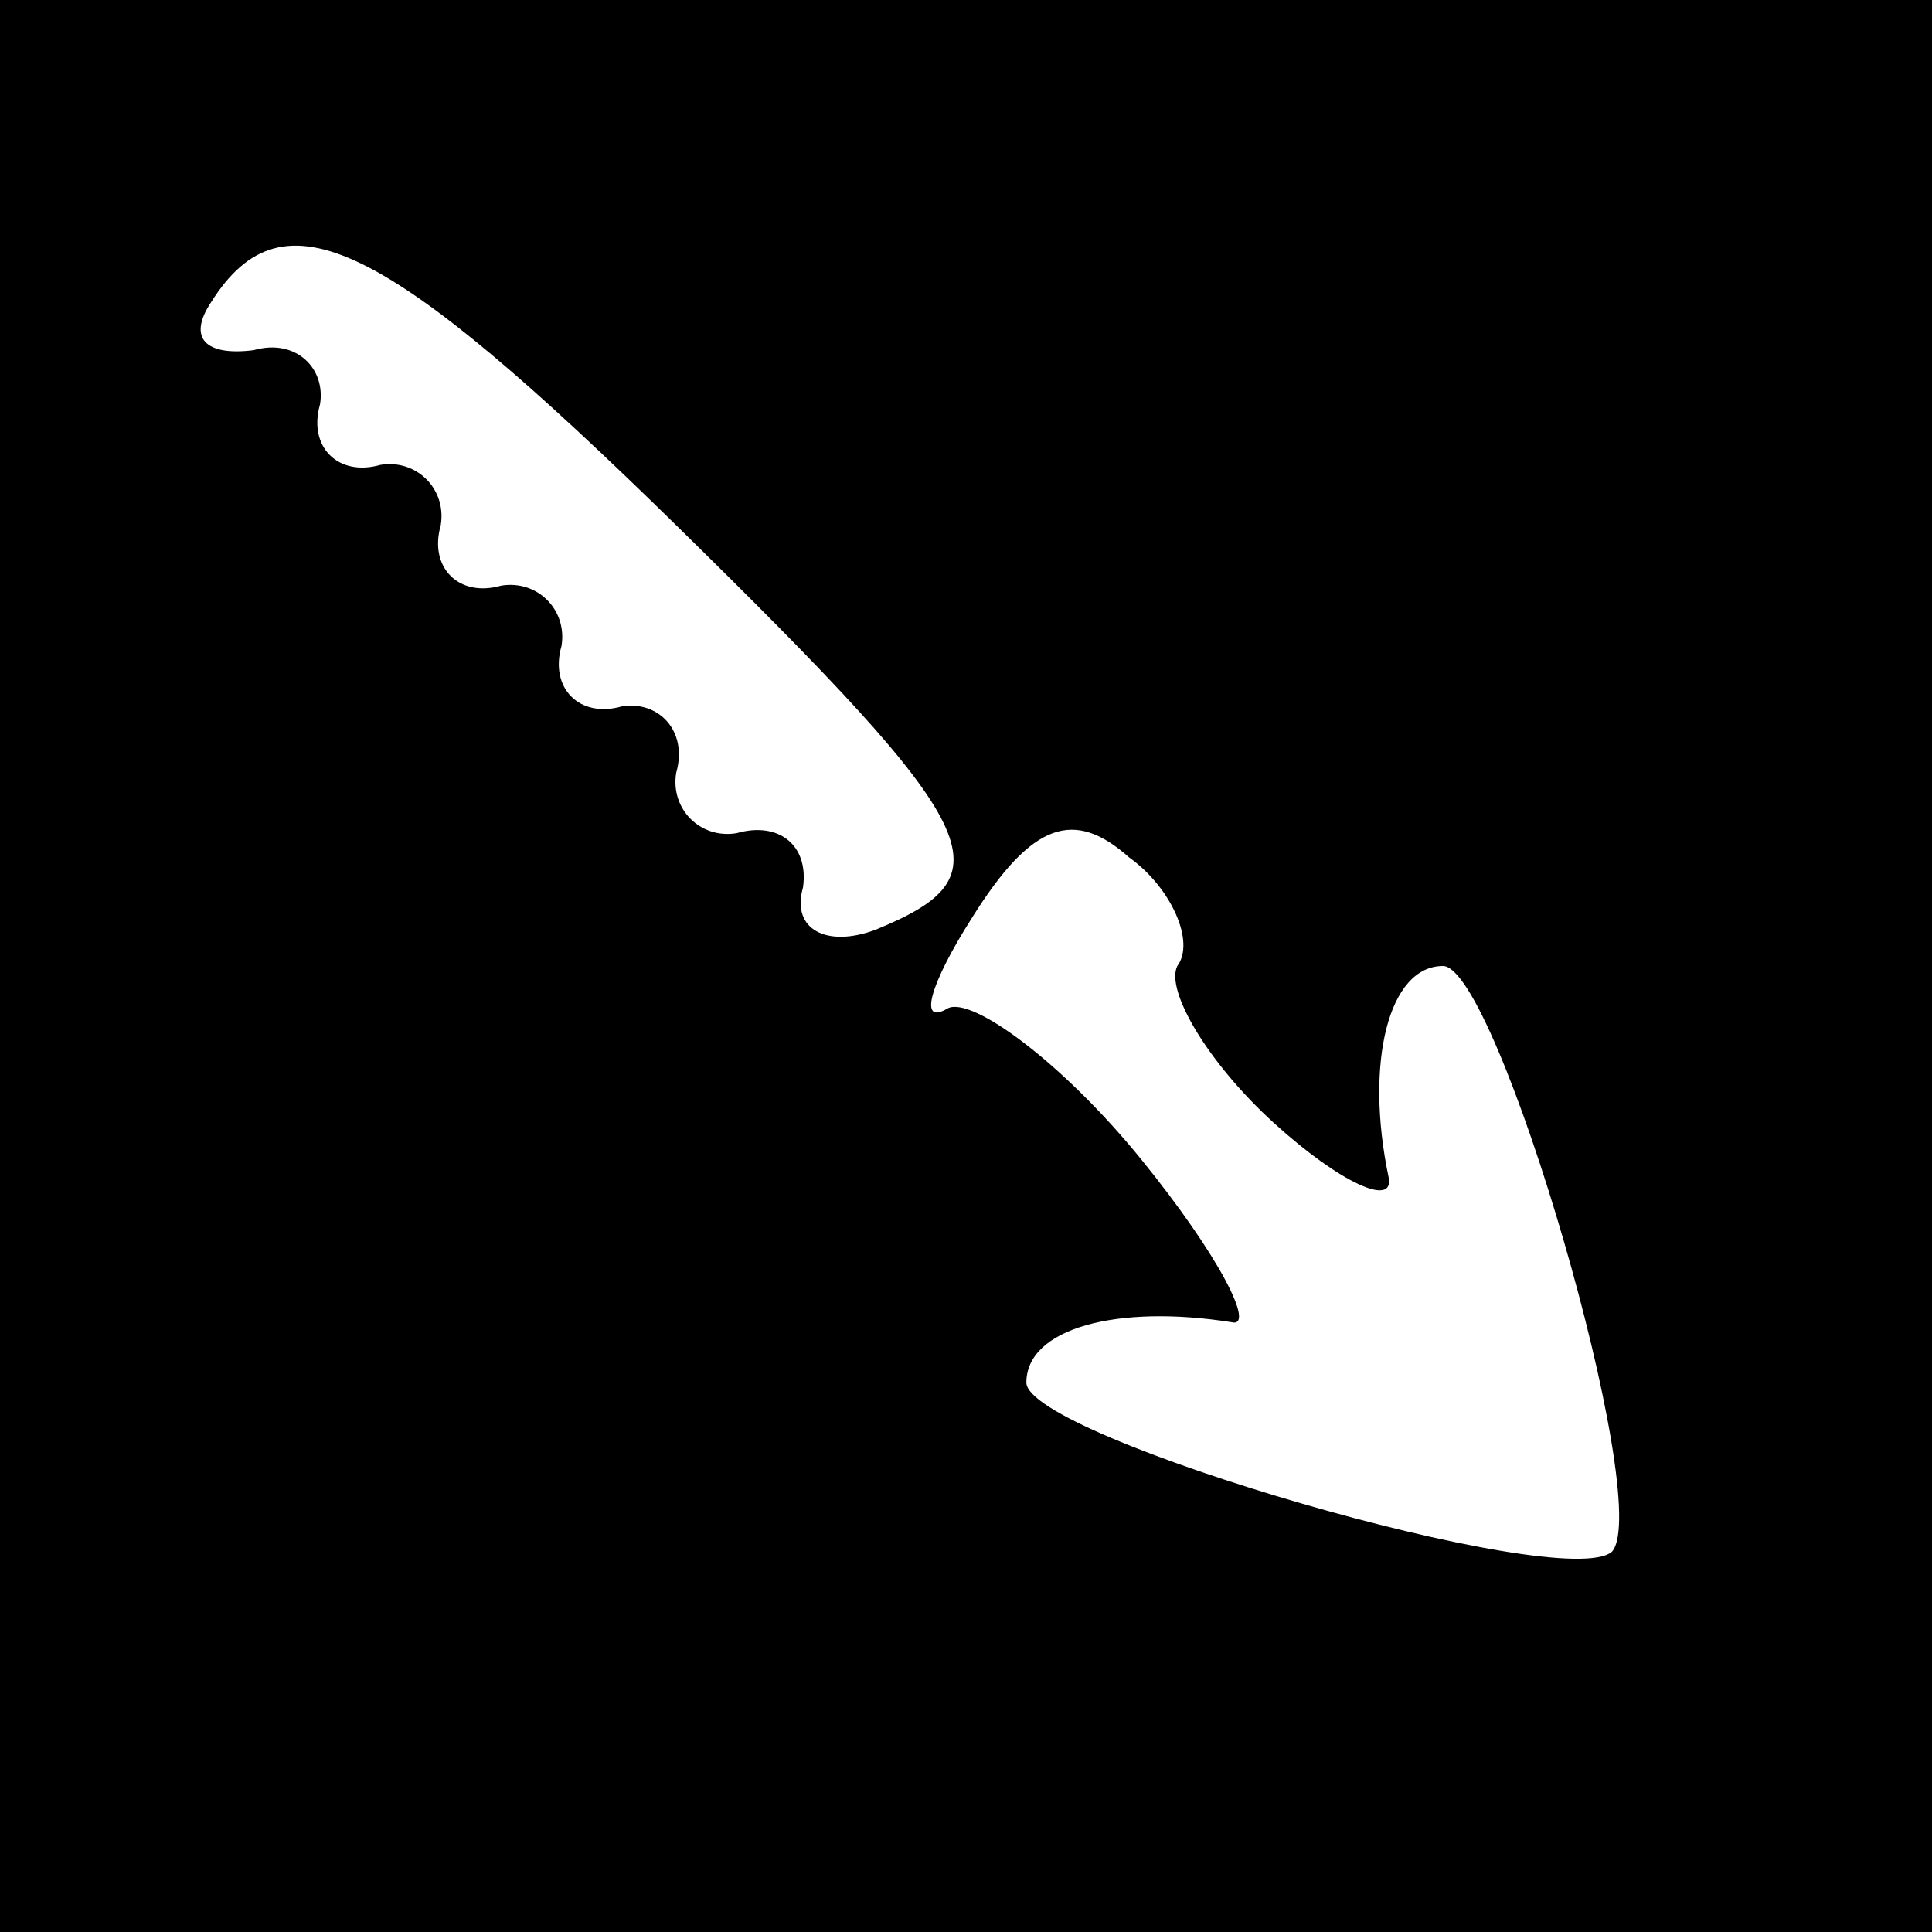 <?xml version="1.0" standalone="no"?>
<!DOCTYPE svg PUBLIC "-//W3C//DTD SVG 20010904//EN"
 "http://www.w3.org/TR/2001/REC-SVG-20010904/DTD/svg10.dtd">
<svg version="1.0" xmlns="http://www.w3.org/2000/svg"
 width="32pt" height="32pt" viewBox="0 0 32 32"
 preserveAspectRatio="xMidYMid meet">
<rect x="0" y="0" width="32" height="32" fill="#808080" stroke="none"/>
<g transform="translate(0,32) scale(0.1,-0.1)"
fill="#000000" stroke="none">
<path fill="#000000" stroke="none" d="M0 160 l0 -160 160 0 160 0 0 160 0
160 -160 0 -160 0 0 -160z"/>
<path fill="#ffffff" stroke="none" d="M112 233 c52 -51 55 -58 33 -67 -8 -3
-14 0 -12 7 1 7 -4 11 -11 9 -6 -1 -11 4 -10 10 2 7 -3 12 -9 11 -7 -2 -12 3
-10 10 1 6 -4 11 -10 10 -7 -2 -12 3 -10 10 1 6 -4 11 -10 10 -7 -2 -12 3 -10
10 1 6 -4 11 -11 9 -8 -1 -11 2 -7 8 12 19 29 10 77 -37z"/>
<path fill="#ffffff" stroke="none" d="M195 160 c-2 -4 5 -16 16 -26 11 -10
20 -14 19 -9 -4 19 0 35 9 35 9 0 35 -89 28 -97 -8 -7 -97 19 -97 28 0 9 15
13 34 10 4 -1 -2 11 -15 27 -13 16 -28 27 -32 25 -5 -3 -3 4 4 15 10 16 17 18
26 10 7 -5 11 -14 8 -18z"/>
</g>
</svg>

